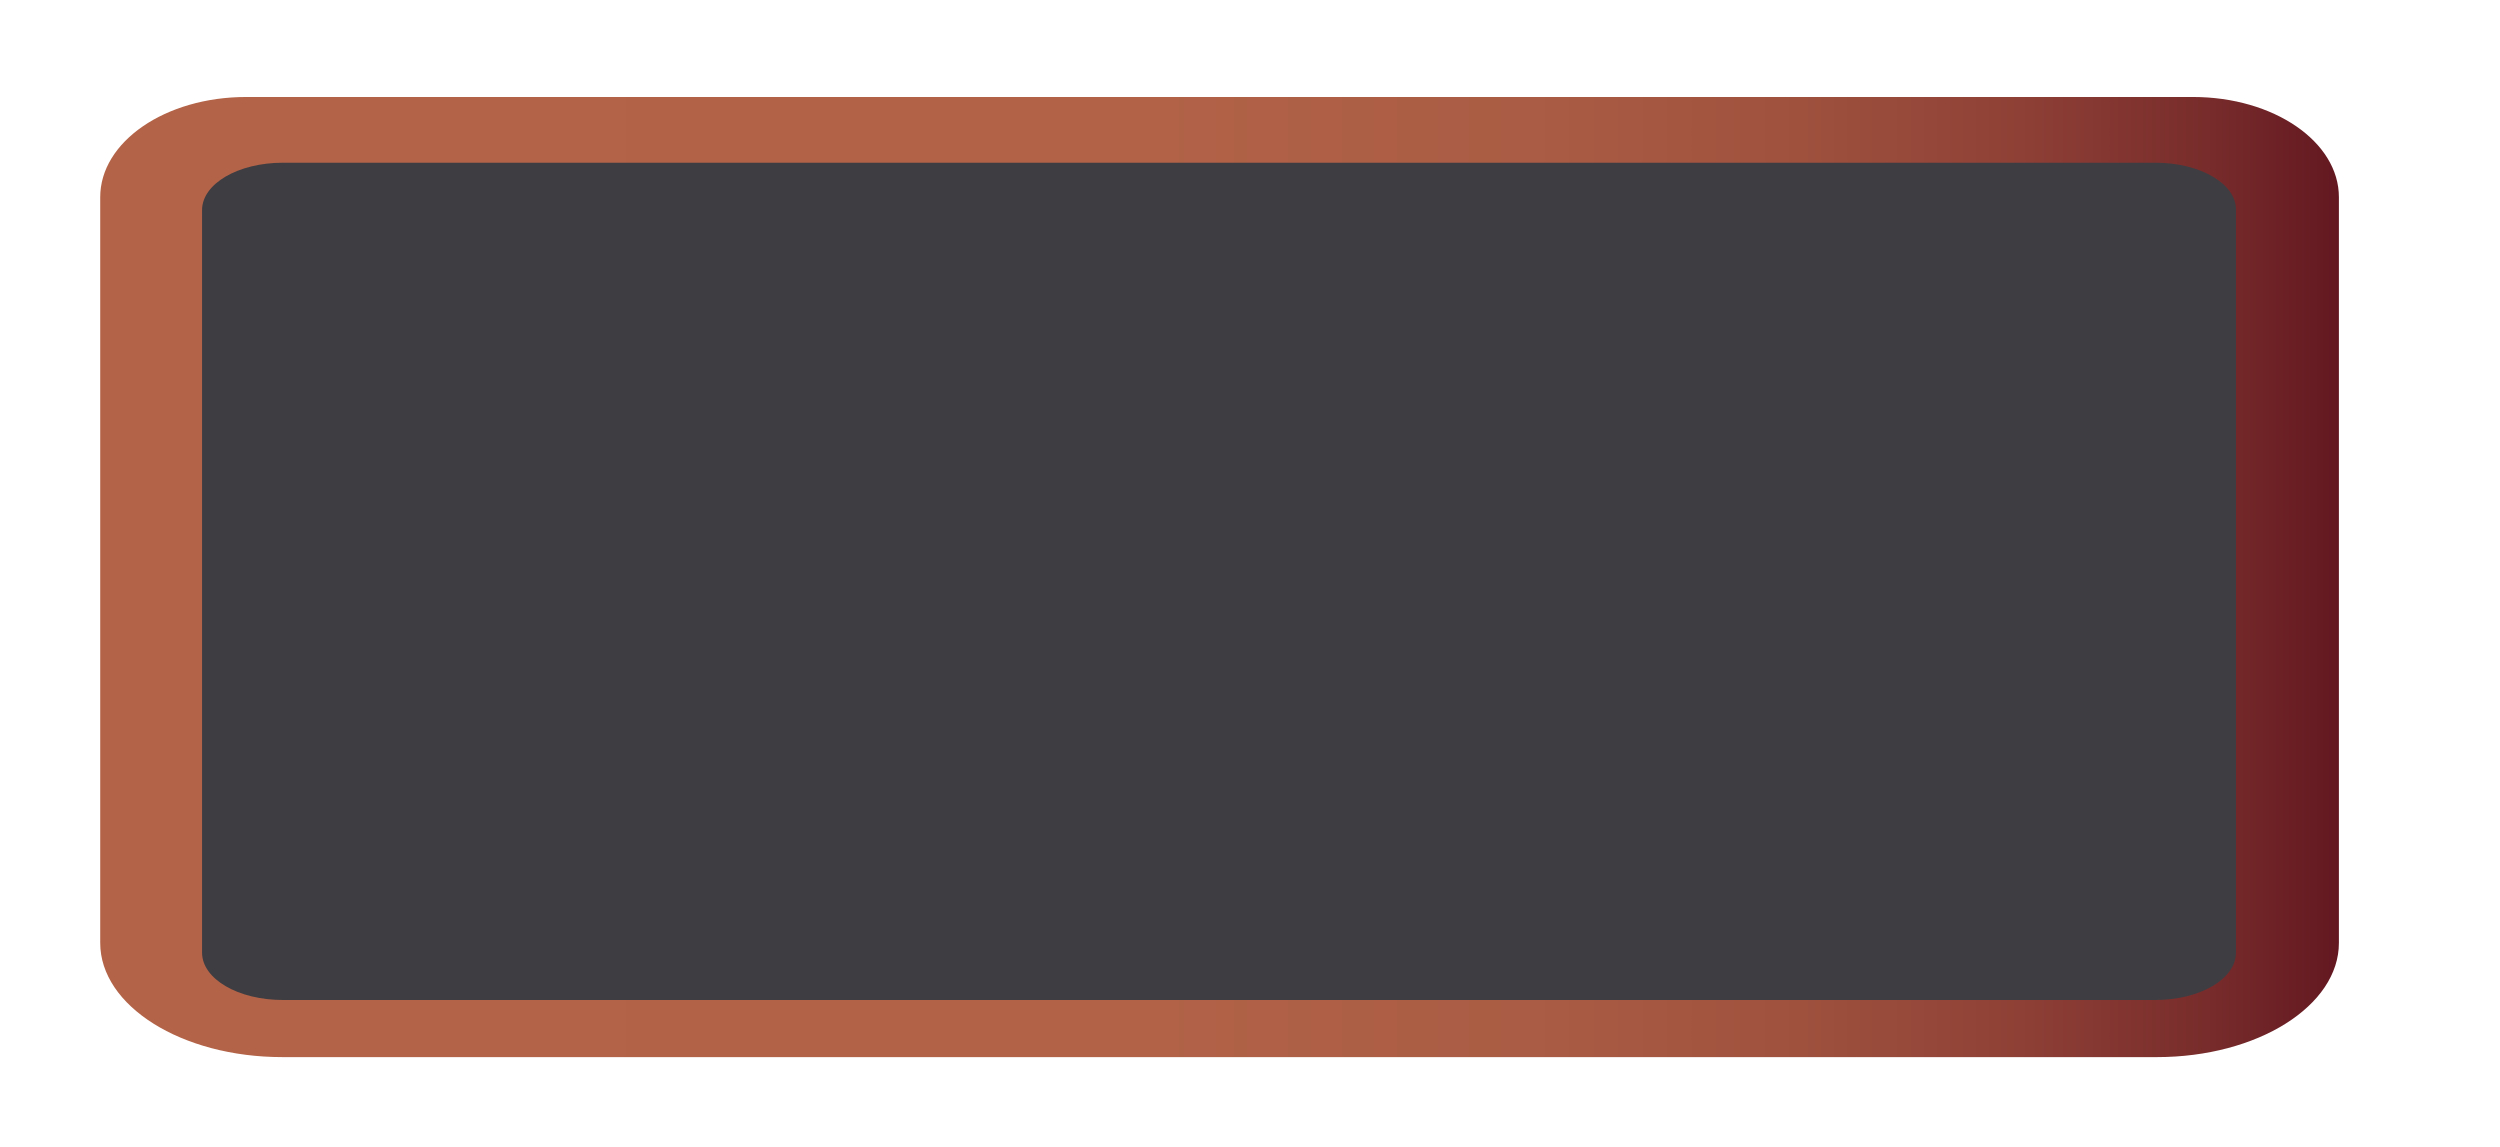 <?xml version="1.0" encoding="utf-8"?>
<!-- Generator: Adobe Illustrator 22.1.0, SVG Export Plug-In . SVG Version: 6.00 Build 0)  -->
<svg version="1.1" id="smallBoard" xmlns="http://www.w3.org/2000/svg" xmlns:xlink="http://www.w3.org/1999/xlink" x="0px" y="0px"
	 viewBox="0 0 464 212.9" style="enable-background:new 0 0 464 212.9;" xml:space="preserve">
<style type="text/css">
	.st0{fill:url(#XMLID_2_);}
	.st1{fill:#3E3D42;}
</style>
<g id="XMLID_4_">
	<linearGradient id="XMLID_2_" gradientUnits="userSpaceOnUse" x1="18.551" y1="107.117" x2="434.056" y2="107.117">
		<stop  offset="0" style="stop-color:#B36448"/>
		<stop  offset="0.47" style="stop-color:#B16247"/>
		<stop  offset="0.64" style="stop-color:#AA5C44"/>
		<stop  offset="0.76" style="stop-color:#9F513E"/>
		<stop  offset="0.858" style="stop-color:#8E4036"/>
		<stop  offset="0.941" style="stop-color:#782C2B"/>
		<stop  offset="1" style="stop-color:#631821"/>
	</linearGradient>
	<path id="XMLID_6_" class="st0" d="M400.3,196.2c18.7,0,33.8-9.5,33.8-21.2V36.6c0-10.3-12.1-18.6-27.1-18.6H45.7
		c-15,0-27.1,8.3-27.1,18.6V175c0,11.7,15.1,21.2,33.8,21.2H400.3z"/>
	<path id="XMLID_5_" class="st1" d="M400.1,30.2H52.5c-8.3,0-15,3.9-15,8.8v137.8c0,4.9,6.7,8.8,15,8.8h347.5c8.3,0,15-3.9,15-8.8
		V39C415.1,34.1,408.3,30.2,400.1,30.2z"/>
</g>
</svg>
